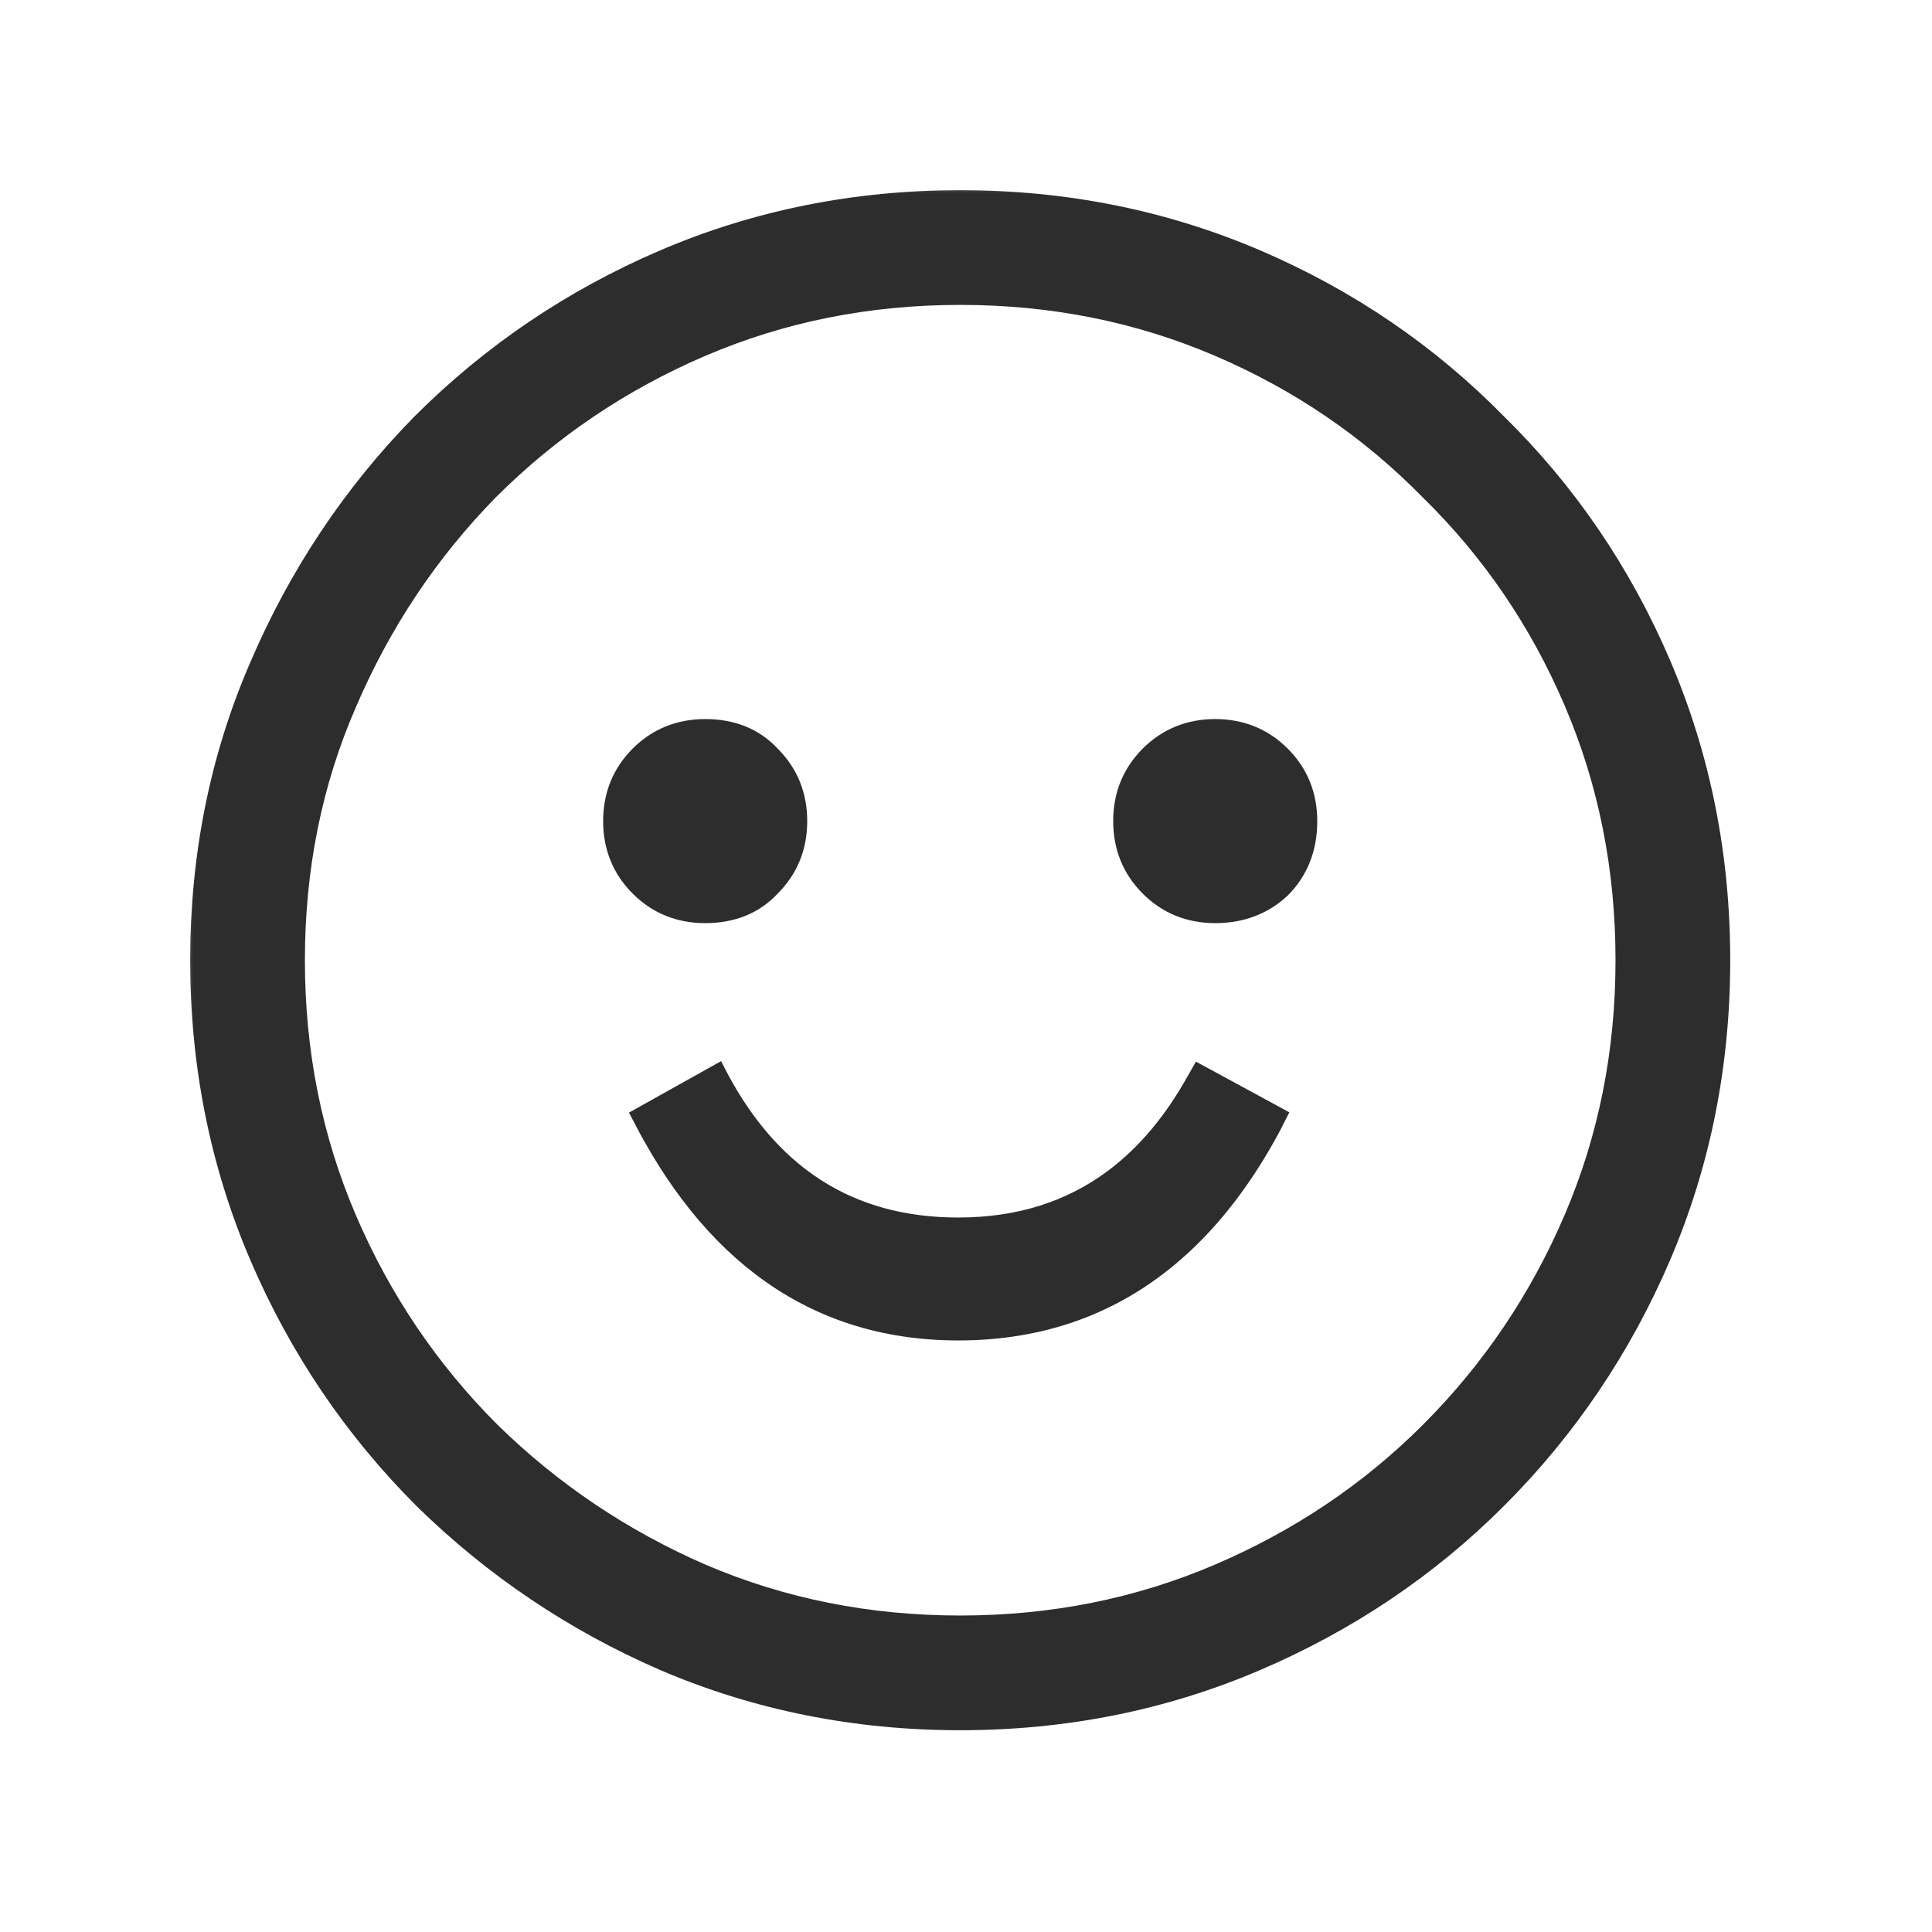 <svg width="80" height="80" viewBox="0 0 80 80" fill="none" xmlns="http://www.w3.org/2000/svg">
<mask id="path-1-outside-1" maskUnits="userSpaceOnUse" x="7.5" y="7.5" width="65" height="65" fill="black">
<rect fill="white" x="7.5" y="7.5" width="65" height="65"/>
<path fill-rule="evenodd" clip-rule="evenodd" d="M27.572 68.573L27.563 68.569C23.868 66.96 20.578 64.748 17.711 61.941L17.698 61.928L17.685 61.915C14.807 59.037 12.557 55.704 10.943 51.939C9.307 48.121 8.5 44.05 8.5 39.76C8.5 35.474 9.306 31.425 10.947 27.652C12.554 23.906 14.766 20.585 17.579 17.711L17.592 17.698L17.605 17.685C20.483 14.807 23.816 12.557 27.581 10.943C31.399 9.307 35.47 8.5 39.76 8.5C44.05 8.5 48.121 9.307 51.939 10.943C55.699 12.555 59.007 14.804 61.835 17.685C64.716 20.513 66.965 23.821 68.577 27.581C70.213 31.399 71.02 35.47 71.02 39.76C71.02 44.05 70.213 48.121 68.577 51.939C66.963 55.704 64.713 59.037 61.835 61.915C59.004 64.746 55.695 66.967 51.939 68.577C48.121 70.213 44.05 71.02 39.76 71.02C35.47 71.02 31.399 70.213 27.581 68.577L27.572 68.573ZM59.36 20.16C56.853 17.6 53.92 15.6 50.56 14.16C47.2 12.72 43.6 12 39.76 12C35.92 12 32.32 12.72 28.96 14.16C25.6 15.6 22.64 17.6 20.08 20.16C17.573 22.72 15.6 25.68 14.16 29.04C12.72 32.347 12 35.92 12 39.76C12 43.6 12.72 47.2 14.16 50.56C15.6 53.92 17.6 56.88 20.16 59.44C22.72 61.947 25.653 63.92 28.96 65.36C32.32 66.8 35.92 67.52 39.76 67.52C43.6 67.52 47.2 66.8 50.56 65.36C53.92 63.92 56.853 61.947 59.36 59.44C61.92 56.88 63.92 53.92 65.36 50.56C66.8 47.2 67.52 43.6 67.52 39.76C67.52 35.92 66.8 32.32 65.36 28.96C63.92 25.6 61.92 22.667 59.36 20.16ZM29.272 34.098L29.285 34.085C29.29 34.081 29.293 34.077 29.296 34.074C29.298 34.058 29.3 34.034 29.3 34C29.3 33.966 29.298 33.942 29.296 33.926C29.293 33.923 29.29 33.919 29.285 33.915L29.272 33.902C29.253 33.901 29.229 33.9 29.2 33.9C29.166 33.9 29.142 33.902 29.127 33.904C29.123 33.907 29.119 33.91 29.115 33.915C29.11 33.919 29.107 33.923 29.104 33.926C29.102 33.942 29.1 33.966 29.1 34C29.1 34.034 29.102 34.058 29.104 34.074C29.107 34.077 29.11 34.081 29.115 34.085C29.119 34.09 29.123 34.093 29.127 34.096C29.142 34.098 29.166 34.1 29.2 34.1C29.229 34.1 29.253 34.099 29.272 34.098ZM50.416 34.096C50.392 34.098 50.36 34.1 50.32 34.1C50.286 34.1 50.262 34.098 50.246 34.096C50.243 34.093 50.239 34.09 50.235 34.085C50.23 34.081 50.227 34.077 50.224 34.074C50.222 34.058 50.22 34.034 50.22 34C50.22 33.966 50.222 33.942 50.224 33.926C50.227 33.923 50.23 33.919 50.235 33.915C50.239 33.91 50.243 33.907 50.246 33.904C50.262 33.902 50.286 33.9 50.32 33.9C50.354 33.9 50.378 33.902 50.394 33.904C50.397 33.907 50.401 33.91 50.405 33.915C50.41 33.919 50.413 33.923 50.416 33.926C50.418 33.942 50.42 33.966 50.42 34C50.42 34.039 50.418 34.071 50.416 34.096ZM49.76 44.8L52.56 46.32C52.557 46.326 52.554 46.332 52.55 46.338C52.437 46.554 52.322 46.766 52.205 46.974C51.733 47.813 51.23 48.585 50.696 49.291C50.011 50.197 49.275 50.993 48.488 51.678C46.041 53.813 43.105 54.88 39.68 54.88C36.608 54.88 33.929 54.005 31.642 52.254C30.592 51.451 29.625 50.462 28.741 49.29C28.318 48.73 27.915 48.127 27.53 47.483C27.307 47.109 27.09 46.722 26.88 46.32L29.6 44.8C29.613 44.825 29.627 44.85 29.641 44.875C29.711 45.004 29.782 45.13 29.854 45.255C30.9 47.057 32.172 48.439 33.672 49.399C35.38 50.493 37.383 51.04 39.68 51.04C42.231 51.04 44.428 50.349 46.27 48.968C47.614 47.96 48.77 46.585 49.737 44.842C49.744 44.828 49.752 44.814 49.76 44.8ZM31.76 36.56C31.12 37.253 30.267 37.6 29.2 37.6C28.187 37.6 27.333 37.253 26.64 36.56C25.947 35.867 25.6 35.013 25.6 34C25.6 32.987 25.947 32.133 26.64 31.44C27.333 30.747 28.187 30.4 29.2 30.4C30.267 30.4 31.12 30.747 31.76 31.44C32.453 32.133 32.8 32.987 32.8 34C32.8 35.013 32.453 35.867 31.76 36.56ZM52.88 36.64C52.187 37.28 51.333 37.6 50.32 37.6C49.307 37.6 48.453 37.253 47.76 36.56C47.067 35.867 46.72 35.013 46.72 34C46.72 32.987 47.067 32.133 47.76 31.44C48.453 30.747 49.307 30.4 50.32 30.4C51.333 30.4 52.187 30.747 52.88 31.44C53.573 32.133 53.92 32.987 53.92 34C53.92 35.067 53.573 35.947 52.88 36.64Z"/>
</mask>
<path fill-rule="evenodd" clip-rule="evenodd" d="M27.572 68.573L27.563 68.569C23.868 66.96 20.578 64.748 17.711 61.941L17.698 61.928L17.685 61.915C14.807 59.037 12.557 55.704 10.943 51.939C9.307 48.121 8.5 44.05 8.5 39.76C8.5 35.474 9.306 31.425 10.947 27.652C12.554 23.906 14.766 20.585 17.579 17.711L17.592 17.698L17.605 17.685C20.483 14.807 23.816 12.557 27.581 10.943C31.399 9.307 35.47 8.5 39.76 8.5C44.05 8.5 48.121 9.307 51.939 10.943C55.699 12.555 59.007 14.804 61.835 17.685C64.716 20.513 66.965 23.821 68.577 27.581C70.213 31.399 71.02 35.47 71.02 39.76C71.02 44.05 70.213 48.121 68.577 51.939C66.963 55.704 64.713 59.037 61.835 61.915C59.004 64.746 55.695 66.967 51.939 68.577C48.121 70.213 44.05 71.02 39.76 71.02C35.47 71.02 31.399 70.213 27.581 68.577L27.572 68.573ZM59.36 20.16C56.853 17.6 53.92 15.6 50.56 14.16C47.2 12.72 43.6 12 39.76 12C35.92 12 32.32 12.72 28.96 14.16C25.6 15.6 22.64 17.6 20.08 20.16C17.573 22.72 15.6 25.68 14.16 29.04C12.72 32.347 12 35.92 12 39.76C12 43.6 12.72 47.2 14.16 50.56C15.6 53.92 17.6 56.88 20.16 59.44C22.72 61.947 25.653 63.92 28.96 65.36C32.32 66.8 35.92 67.52 39.76 67.52C43.6 67.52 47.2 66.8 50.56 65.36C53.92 63.92 56.853 61.947 59.36 59.44C61.92 56.88 63.92 53.92 65.36 50.56C66.8 47.2 67.52 43.6 67.52 39.76C67.52 35.92 66.8 32.32 65.36 28.96C63.92 25.6 61.92 22.667 59.36 20.16ZM29.272 34.098L29.285 34.085C29.29 34.081 29.293 34.077 29.296 34.074C29.298 34.058 29.3 34.034 29.3 34C29.3 33.966 29.298 33.942 29.296 33.926C29.293 33.923 29.29 33.919 29.285 33.915L29.272 33.902C29.253 33.901 29.229 33.9 29.2 33.9C29.166 33.9 29.142 33.902 29.127 33.904C29.123 33.907 29.119 33.91 29.115 33.915C29.11 33.919 29.107 33.923 29.104 33.926C29.102 33.942 29.1 33.966 29.1 34C29.1 34.034 29.102 34.058 29.104 34.074C29.107 34.077 29.11 34.081 29.115 34.085C29.119 34.09 29.123 34.093 29.127 34.096C29.142 34.098 29.166 34.1 29.2 34.1C29.229 34.1 29.253 34.099 29.272 34.098ZM50.416 34.096C50.392 34.098 50.36 34.1 50.32 34.1C50.286 34.1 50.262 34.098 50.246 34.096C50.243 34.093 50.239 34.09 50.235 34.085C50.23 34.081 50.227 34.077 50.224 34.074C50.222 34.058 50.22 34.034 50.22 34C50.22 33.966 50.222 33.942 50.224 33.926C50.227 33.923 50.23 33.919 50.235 33.915C50.239 33.91 50.243 33.907 50.246 33.904C50.262 33.902 50.286 33.9 50.32 33.9C50.354 33.9 50.378 33.902 50.394 33.904C50.397 33.907 50.401 33.91 50.405 33.915C50.41 33.919 50.413 33.923 50.416 33.926C50.418 33.942 50.42 33.966 50.42 34C50.42 34.039 50.418 34.071 50.416 34.096ZM49.76 44.8L52.56 46.32C52.557 46.326 52.554 46.332 52.55 46.338C52.437 46.554 52.322 46.766 52.205 46.974C51.733 47.813 51.23 48.585 50.696 49.291C50.011 50.197 49.275 50.993 48.488 51.678C46.041 53.813 43.105 54.88 39.68 54.88C36.608 54.88 33.929 54.005 31.642 52.254C30.592 51.451 29.625 50.462 28.741 49.29C28.318 48.73 27.915 48.127 27.53 47.483C27.307 47.109 27.09 46.722 26.88 46.32L29.6 44.8C29.613 44.825 29.627 44.85 29.641 44.875C29.711 45.004 29.782 45.13 29.854 45.255C30.9 47.057 32.172 48.439 33.672 49.399C35.38 50.493 37.383 51.04 39.68 51.04C42.231 51.04 44.428 50.349 46.27 48.968C47.614 47.96 48.77 46.585 49.737 44.842C49.744 44.828 49.752 44.814 49.76 44.8ZM31.76 36.56C31.12 37.253 30.267 37.6 29.2 37.6C28.187 37.6 27.333 37.253 26.64 36.56C25.947 35.867 25.6 35.013 25.6 34C25.6 32.987 25.947 32.133 26.64 31.44C27.333 30.747 28.187 30.4 29.2 30.4C30.267 30.4 31.12 30.747 31.76 31.44C32.453 32.133 32.8 32.987 32.8 34C32.8 35.013 32.453 35.867 31.76 36.56ZM52.88 36.64C52.187 37.28 51.333 37.6 50.32 37.6C49.307 37.6 48.453 37.253 47.76 36.56C47.067 35.867 46.72 35.013 46.72 34C46.72 32.987 47.067 32.133 47.76 31.44C48.453 30.747 49.307 30.4 50.32 30.4C51.333 30.4 52.187 30.747 52.88 31.44C53.573 32.133 53.92 32.987 53.92 34C53.92 35.067 53.573 35.947 52.88 36.64Z" fill="#2D2D2D"/>
<path fill-rule="evenodd" clip-rule="evenodd" d="M27.572 68.573L27.563 68.569C23.868 66.96 20.578 64.748 17.711 61.941L17.698 61.928L17.685 61.915C14.807 59.037 12.557 55.704 10.943 51.939C9.307 48.121 8.5 44.05 8.5 39.76C8.5 35.474 9.306 31.425 10.947 27.652C12.554 23.906 14.766 20.585 17.579 17.711L17.592 17.698L17.605 17.685C20.483 14.807 23.816 12.557 27.581 10.943C31.399 9.307 35.47 8.5 39.76 8.5C44.05 8.5 48.121 9.307 51.939 10.943C55.699 12.555 59.007 14.804 61.835 17.685C64.716 20.513 66.965 23.821 68.577 27.581C70.213 31.399 71.02 35.47 71.02 39.76C71.02 44.05 70.213 48.121 68.577 51.939C66.963 55.704 64.713 59.037 61.835 61.915C59.004 64.746 55.695 66.967 51.939 68.577C48.121 70.213 44.05 71.02 39.76 71.02C35.47 71.02 31.399 70.213 27.581 68.577L27.572 68.573ZM59.36 20.16C56.853 17.6 53.92 15.6 50.56 14.16C47.2 12.72 43.6 12 39.76 12C35.92 12 32.32 12.72 28.96 14.16C25.6 15.6 22.64 17.6 20.08 20.16C17.573 22.72 15.6 25.68 14.16 29.04C12.72 32.347 12 35.92 12 39.76C12 43.6 12.72 47.2 14.16 50.56C15.6 53.92 17.6 56.88 20.16 59.44C22.72 61.947 25.653 63.92 28.96 65.36C32.32 66.8 35.92 67.52 39.76 67.52C43.6 67.52 47.2 66.8 50.56 65.36C53.92 63.92 56.853 61.947 59.36 59.44C61.92 56.88 63.92 53.92 65.36 50.56C66.8 47.2 67.52 43.6 67.52 39.76C67.52 35.92 66.8 32.32 65.36 28.96C63.92 25.6 61.92 22.667 59.36 20.16ZM29.272 34.098L29.285 34.085C29.29 34.081 29.293 34.077 29.296 34.074C29.298 34.058 29.3 34.034 29.3 34C29.3 33.966 29.298 33.942 29.296 33.926C29.293 33.923 29.29 33.919 29.285 33.915L29.272 33.902C29.253 33.901 29.229 33.9 29.2 33.9C29.166 33.9 29.142 33.902 29.127 33.904C29.123 33.907 29.119 33.91 29.115 33.915C29.11 33.919 29.107 33.923 29.104 33.926C29.102 33.942 29.1 33.966 29.1 34C29.1 34.034 29.102 34.058 29.104 34.074C29.107 34.077 29.11 34.081 29.115 34.085C29.119 34.09 29.123 34.093 29.127 34.096C29.142 34.098 29.166 34.1 29.2 34.1C29.229 34.1 29.253 34.099 29.272 34.098ZM50.416 34.096C50.392 34.098 50.36 34.1 50.32 34.1C50.286 34.1 50.262 34.098 50.246 34.096C50.243 34.093 50.239 34.09 50.235 34.085C50.23 34.081 50.227 34.077 50.224 34.074C50.222 34.058 50.22 34.034 50.22 34C50.22 33.966 50.222 33.942 50.224 33.926C50.227 33.923 50.23 33.919 50.235 33.915C50.239 33.91 50.243 33.907 50.246 33.904C50.262 33.902 50.286 33.9 50.32 33.9C50.354 33.9 50.378 33.902 50.394 33.904C50.397 33.907 50.401 33.91 50.405 33.915C50.41 33.919 50.413 33.923 50.416 33.926C50.418 33.942 50.42 33.966 50.42 34C50.42 34.039 50.418 34.071 50.416 34.096ZM49.76 44.8L52.56 46.32C52.557 46.326 52.554 46.332 52.55 46.338C52.437 46.554 52.322 46.766 52.205 46.974C51.733 47.813 51.23 48.585 50.696 49.291C50.011 50.197 49.275 50.993 48.488 51.678C46.041 53.813 43.105 54.88 39.68 54.88C36.608 54.88 33.929 54.005 31.642 52.254C30.592 51.451 29.625 50.462 28.741 49.29C28.318 48.73 27.915 48.127 27.53 47.483C27.307 47.109 27.09 46.722 26.88 46.32L29.6 44.8C29.613 44.825 29.627 44.85 29.641 44.875C29.711 45.004 29.782 45.13 29.854 45.255C30.9 47.057 32.172 48.439 33.672 49.399C35.38 50.493 37.383 51.04 39.68 51.04C42.231 51.04 44.428 50.349 46.27 48.968C47.614 47.96 48.77 46.585 49.737 44.842C49.744 44.828 49.752 44.814 49.76 44.8ZM31.76 36.56C31.12 37.253 30.267 37.6 29.2 37.6C28.187 37.6 27.333 37.253 26.64 36.56C25.947 35.867 25.6 35.013 25.6 34C25.6 32.987 25.947 32.133 26.64 31.44C27.333 30.747 28.187 30.4 29.2 30.4C30.267 30.4 31.12 30.747 31.76 31.44C32.453 32.133 32.8 32.987 32.8 34C32.8 35.013 32.453 35.867 31.76 36.56ZM52.88 36.64C52.187 37.28 51.333 37.6 50.32 37.6C49.307 37.6 48.453 37.253 47.76 36.56C47.067 35.867 46.72 35.013 46.72 34C46.72 32.987 47.067 32.133 47.76 31.44C48.453 30.747 49.307 30.4 50.32 30.4C51.333 30.4 52.187 30.747 52.88 31.44C53.573 32.133 53.92 32.987 53.92 34C53.92 35.067 53.573 35.947 52.88 36.64Z" stroke="#2D2D2D" stroke-width="1.25" mask="url(#path-1-outside-1)"/>
<path d="M29 34.688C29.313 34.688 29.603 34.593 29.82 34.43C30.036 34.268 30.188 34.029 30.188 33.75C30.188 33.471 30.036 33.232 29.82 33.07C29.603 32.907 29.313 32.812 29 32.812C28.687 32.812 28.397 32.907 28.18 33.07C27.964 33.232 27.812 33.471 27.812 33.75C27.812 34.029 27.964 34.268 28.18 34.43C28.397 34.593 28.687 34.688 29 34.688Z" fill="#2D2D2D" stroke="#2D2D2D" stroke-width="0.375"/>
<path d="M50.5 35.188C50.813 35.188 51.103 35.093 51.32 34.93C51.536 34.768 51.688 34.529 51.688 34.25C51.688 33.971 51.536 33.732 51.32 33.57C51.103 33.407 50.813 33.312 50.5 33.312C50.187 33.312 49.897 33.407 49.68 33.57C49.464 33.732 49.312 33.971 49.312 34.25C49.312 34.529 49.464 34.768 49.68 34.93C49.897 35.093 50.187 35.188 50.5 35.188Z" fill="#2D2D2D" stroke="#2D2D2D" stroke-width="0.375"/>
</svg>
